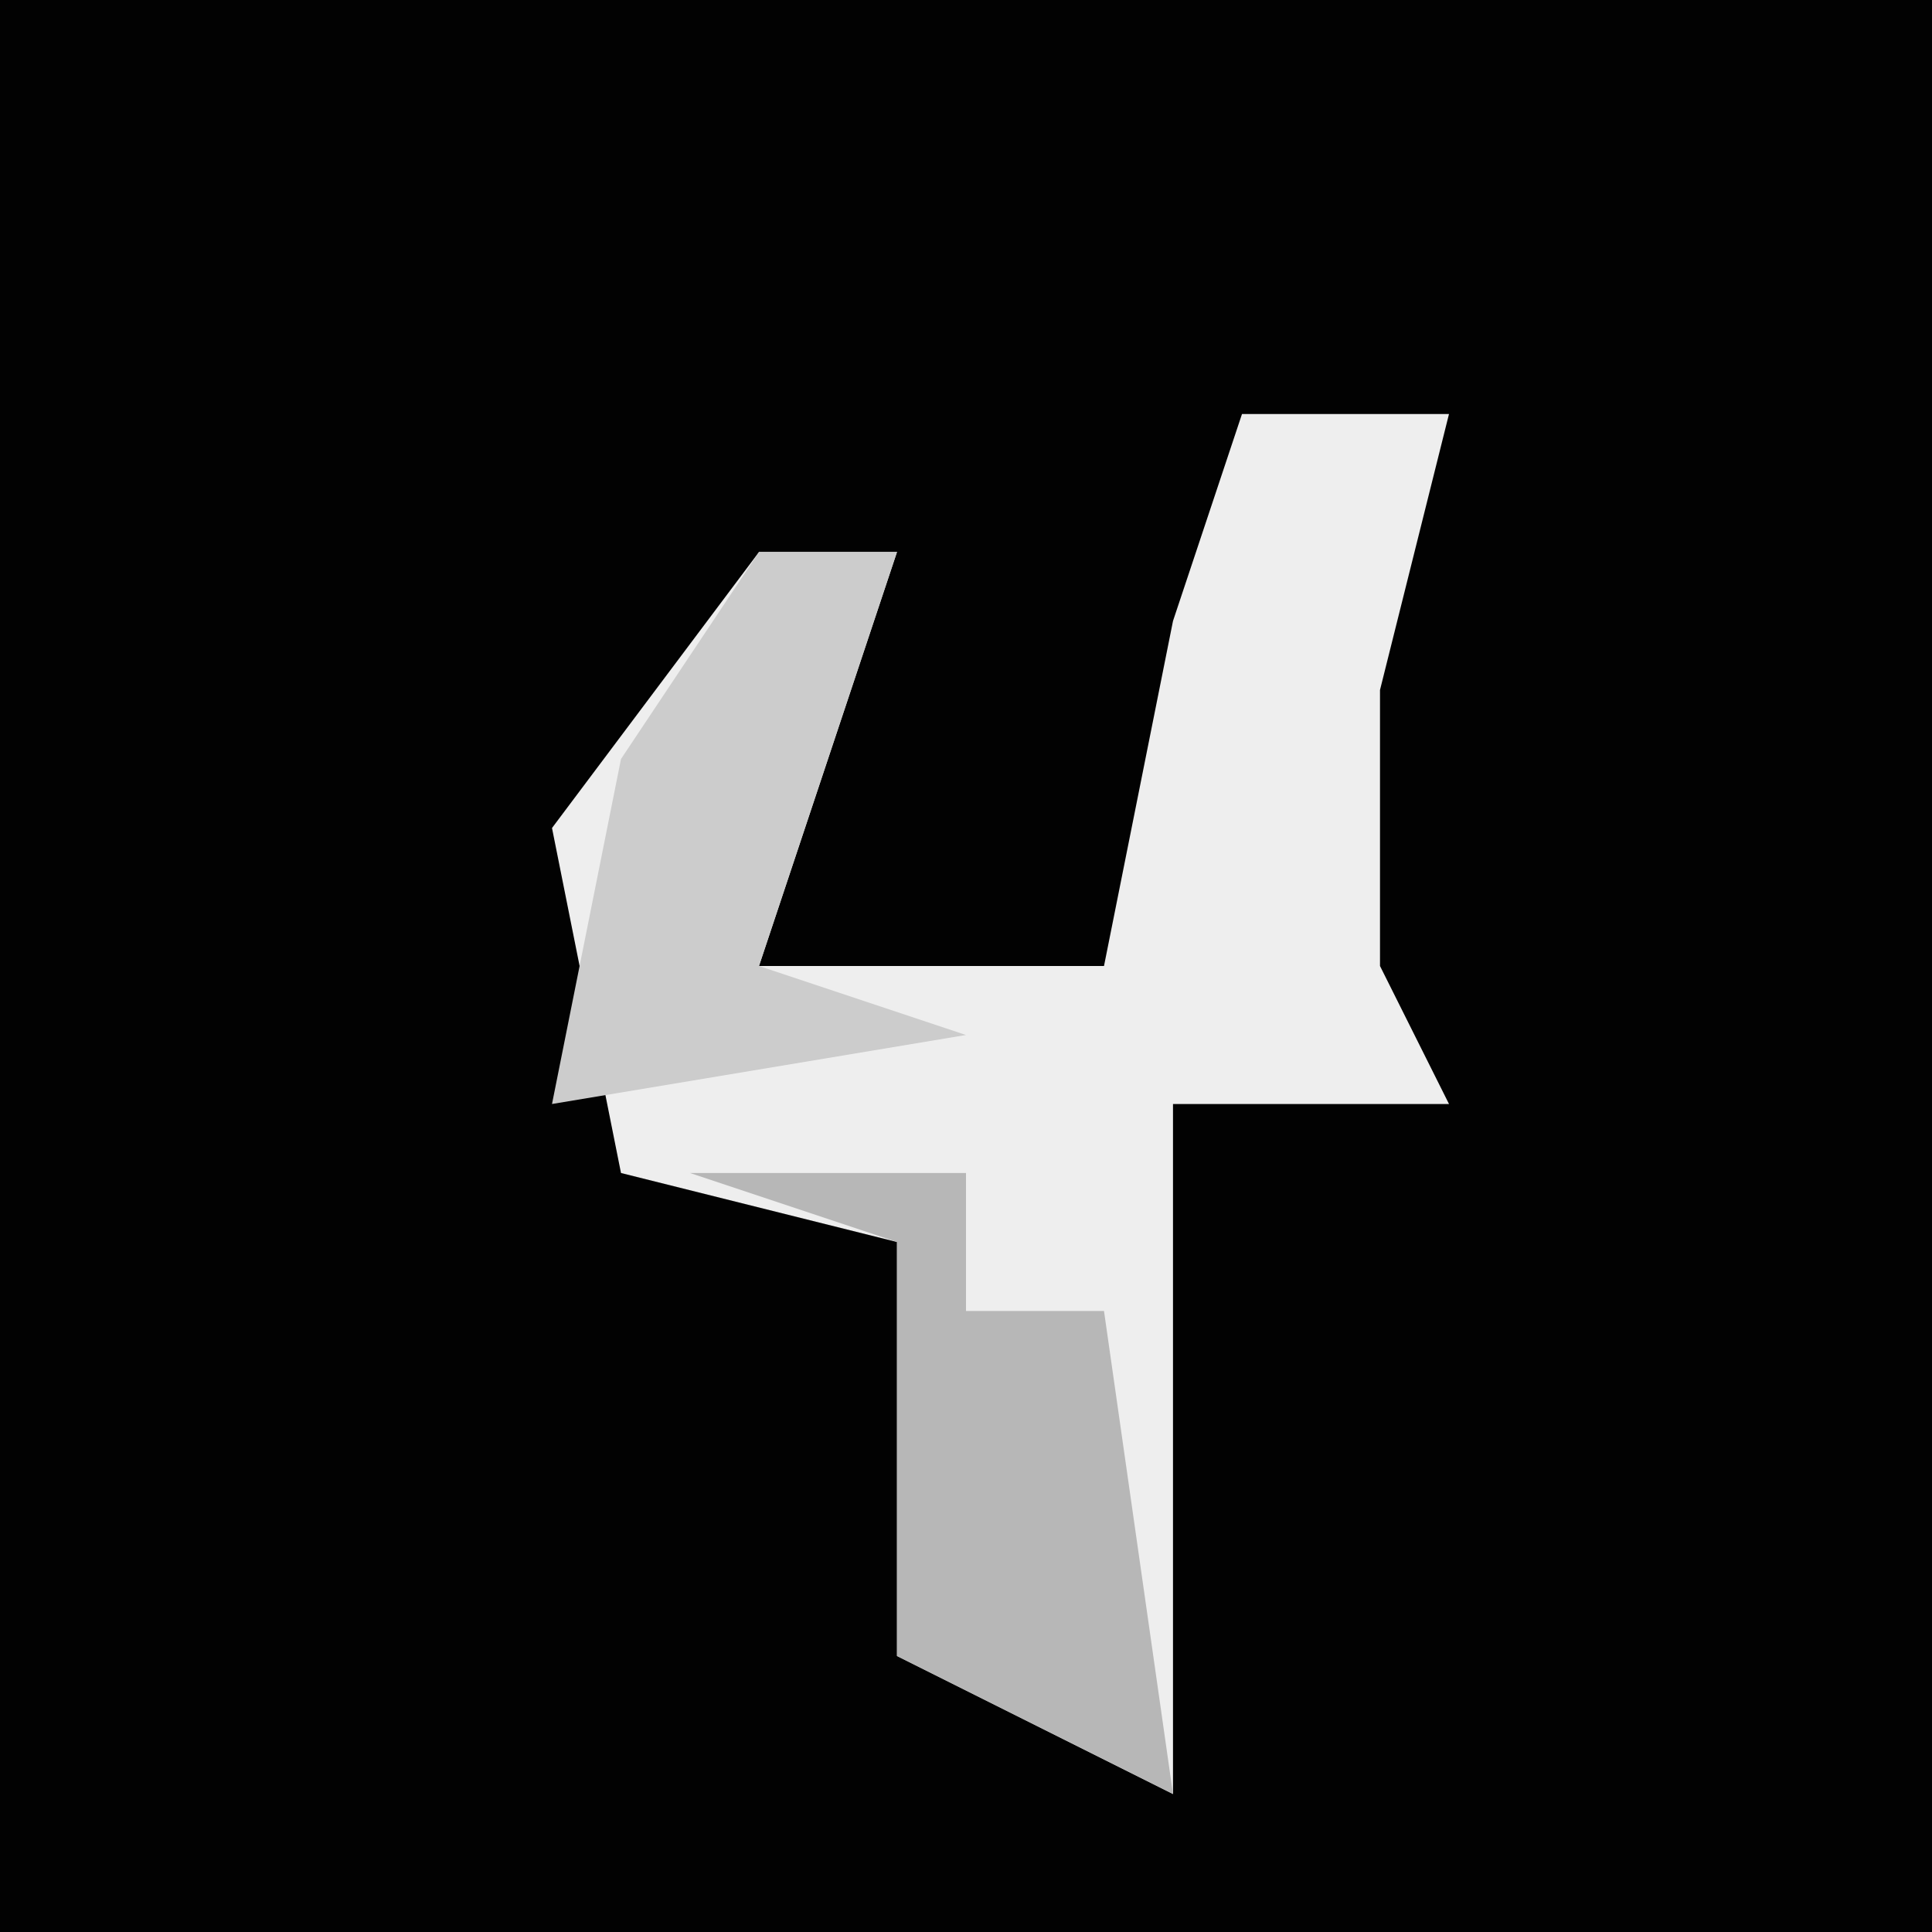 <?xml version="1.0" encoding="UTF-8"?>
<svg version="1.1" xmlns="http://www.w3.org/2000/svg" width="28" height="28">
<path d="M0,0 L28,0 L28,28 L0,28 Z " fill="#020202" transform="translate(0,0)"/>
<path d="M0,0 L3,0 L2,4 L2,8 L3,10 L-1,10 L-1,20 L-5,18 L-5,12 L-9,11 L-10,6 L-7,2 L-5,2 L-7,8 L-2,8 L-1,3 Z " fill="#EEEEEE" transform="translate(18,6)"/>
<path d="M0,0 L4,0 L4,2 L6,2 L7,9 L3,7 L3,1 Z " fill="#B7B7B7" transform="translate(10,17)"/>
<path d="M0,0 L2,0 L0,6 L3,7 L-3,8 L-2,3 Z " fill="#CCCCCC" transform="translate(11,8)"/>
</svg>
